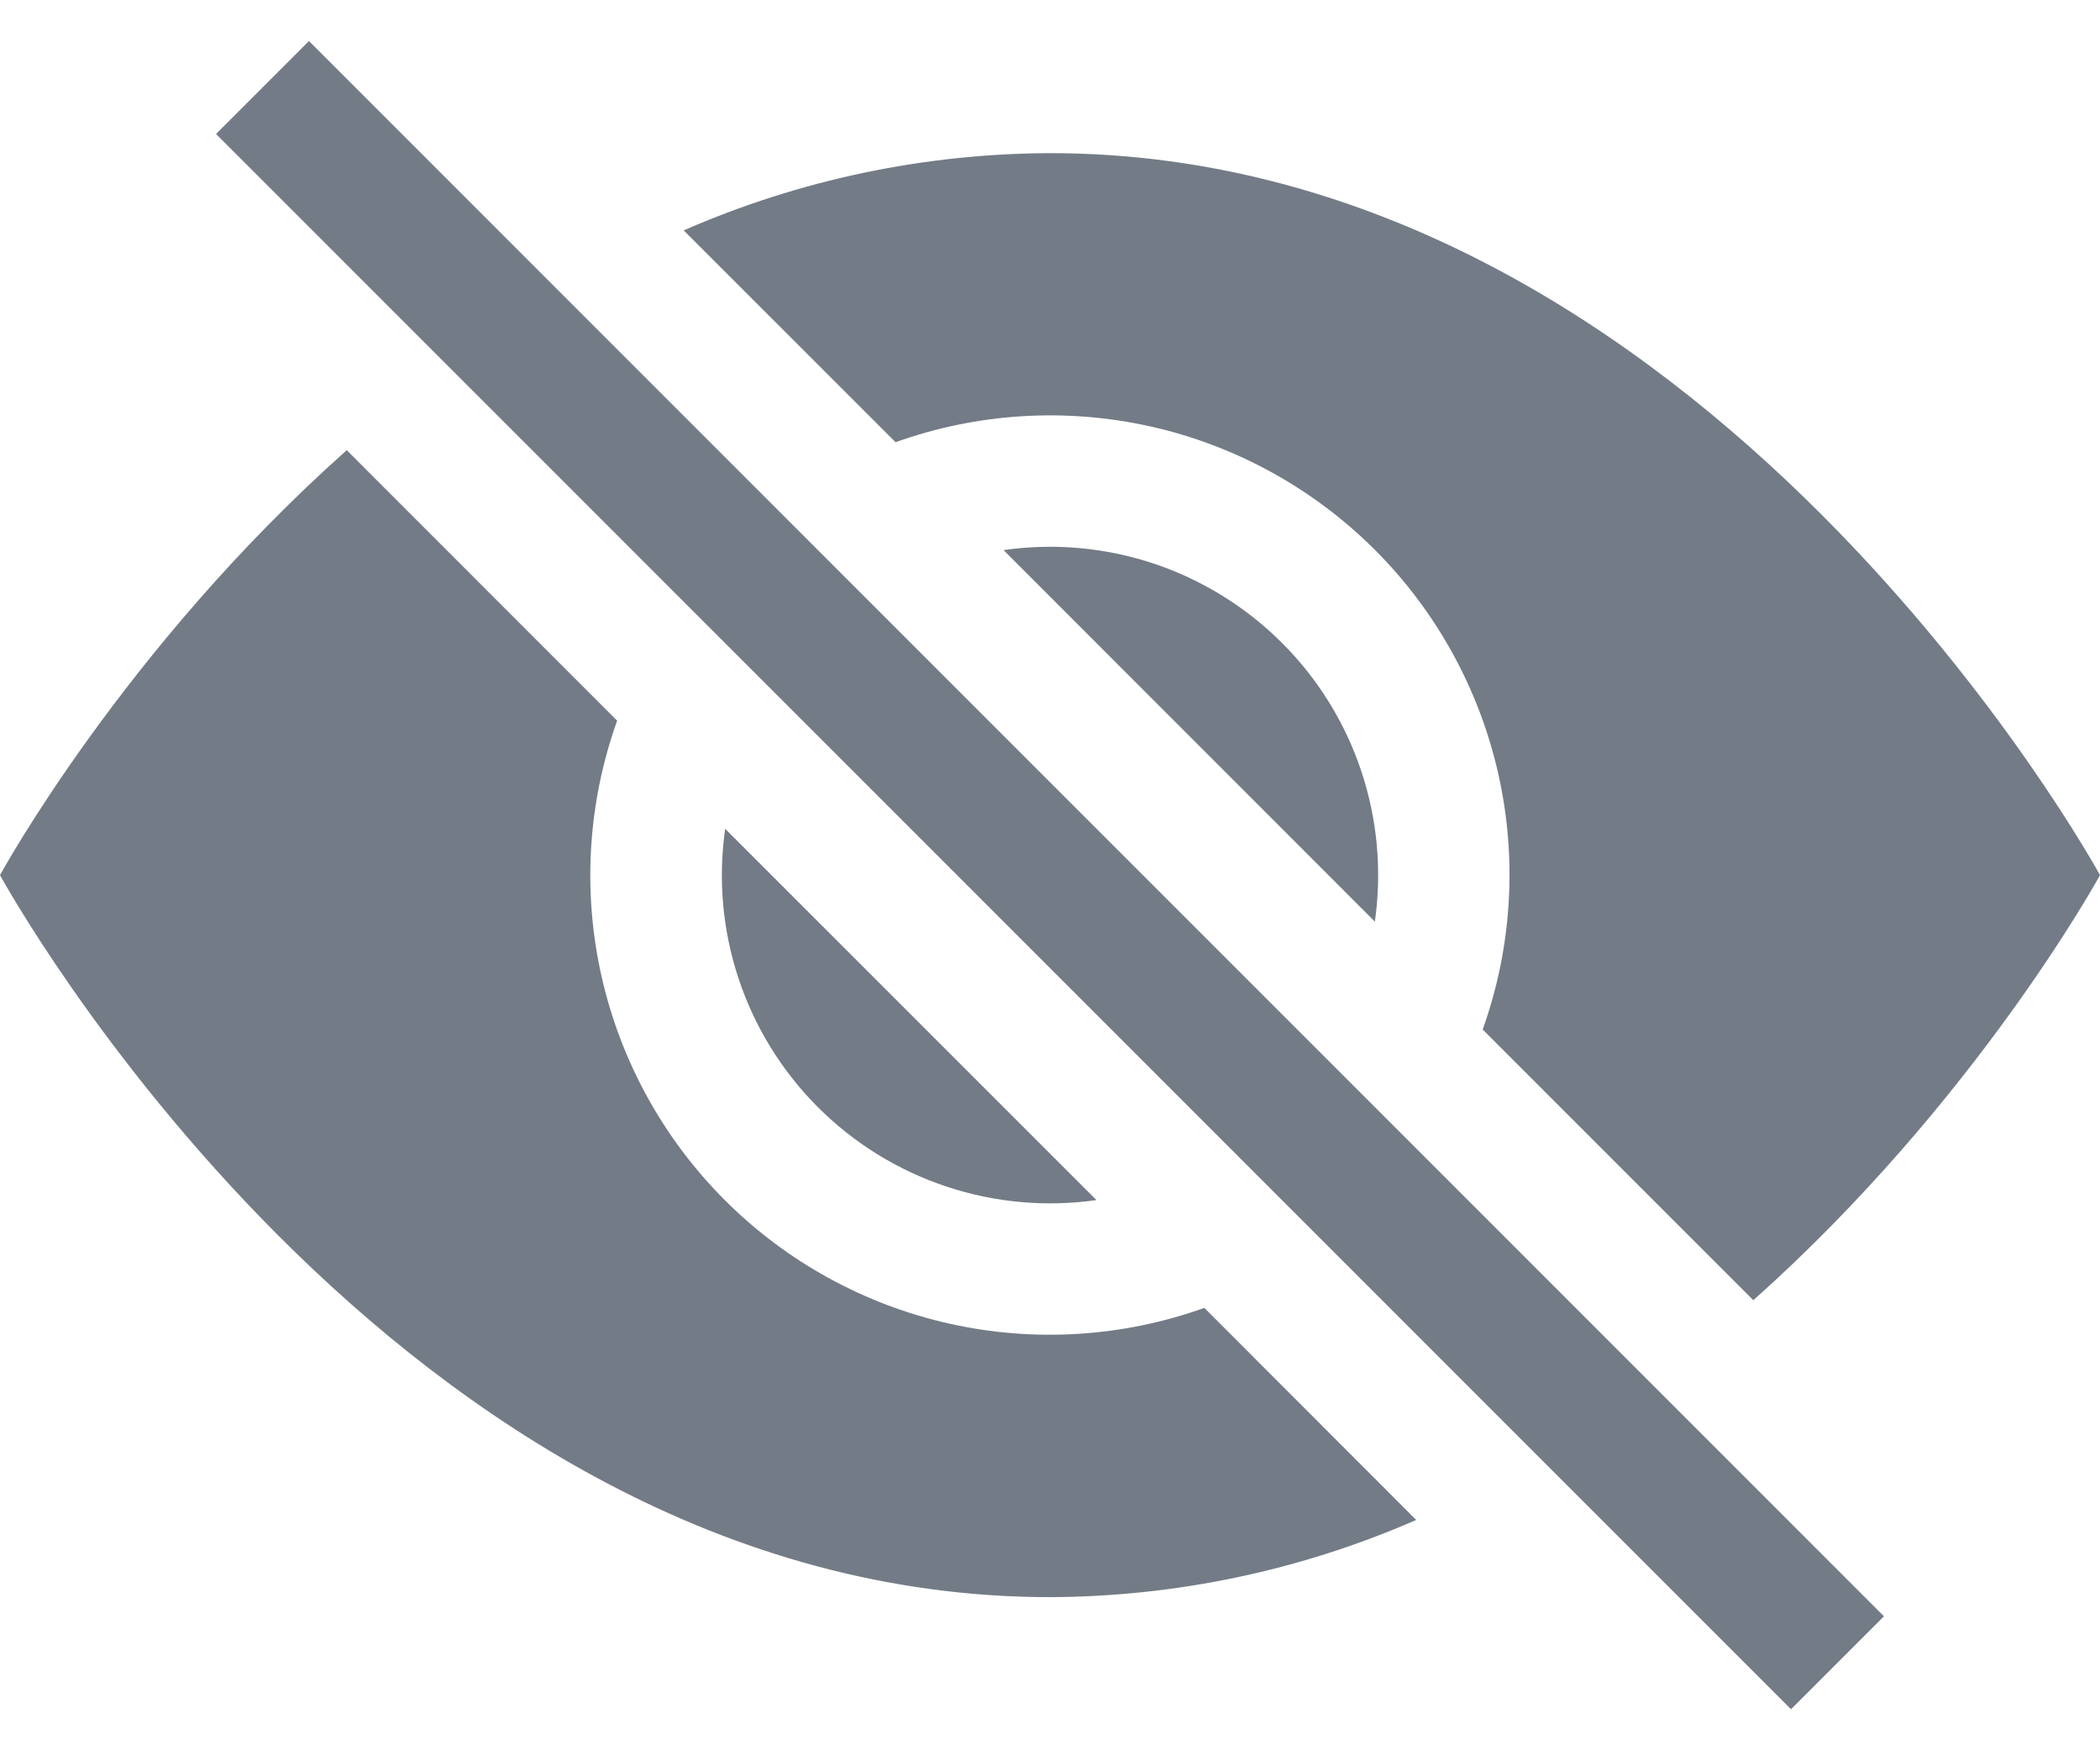 <svg width="24" height="20" viewBox="0 0 24 20" fill="none" xmlns="http://www.w3.org/2000/svg">
<path d="M16.185 17.368L13.764 14.945C12.828 15.28 11.816 15.342 10.846 15.124C9.876 14.906 8.987 14.417 8.284 13.714C7.581 13.011 7.092 12.123 6.874 11.153C6.656 10.183 6.718 9.171 7.053 8.235L3.963 5.144C1.407 7.417 0 10 0 10C0 10 4.5 18.25 12 18.25C13.441 18.245 14.865 17.945 16.185 17.368ZM7.815 2.632C9.135 2.055 10.559 1.755 12 1.75C19.5 1.75 24 10 24 10C24 10 22.591 12.582 20.038 14.857L16.945 11.764C17.28 10.828 17.342 9.816 17.124 8.846C16.906 7.876 16.417 6.987 15.714 6.284C15.011 5.581 14.123 5.092 13.153 4.874C12.183 4.656 11.171 4.718 10.235 5.053L7.815 2.634V2.632Z" fill="#737B86"/>
<path d="M8.288 9.469C8.205 10.046 8.258 10.633 8.442 11.186C8.626 11.738 8.936 12.24 9.348 12.652C9.76 13.064 10.262 13.374 10.815 13.558C11.367 13.742 11.955 13.795 12.531 13.713L8.286 9.469H8.288ZM15.713 10.531L11.469 6.286C12.046 6.203 12.633 6.256 13.186 6.44C13.738 6.625 14.24 6.935 14.652 7.347C15.064 7.758 15.374 8.26 15.558 8.813C15.742 9.365 15.795 9.953 15.713 10.53V10.531ZM20.469 19.531L2.469 1.531L3.531 0.469L21.531 18.469L20.469 19.531Z" fill="#737B86"/>
</svg>
